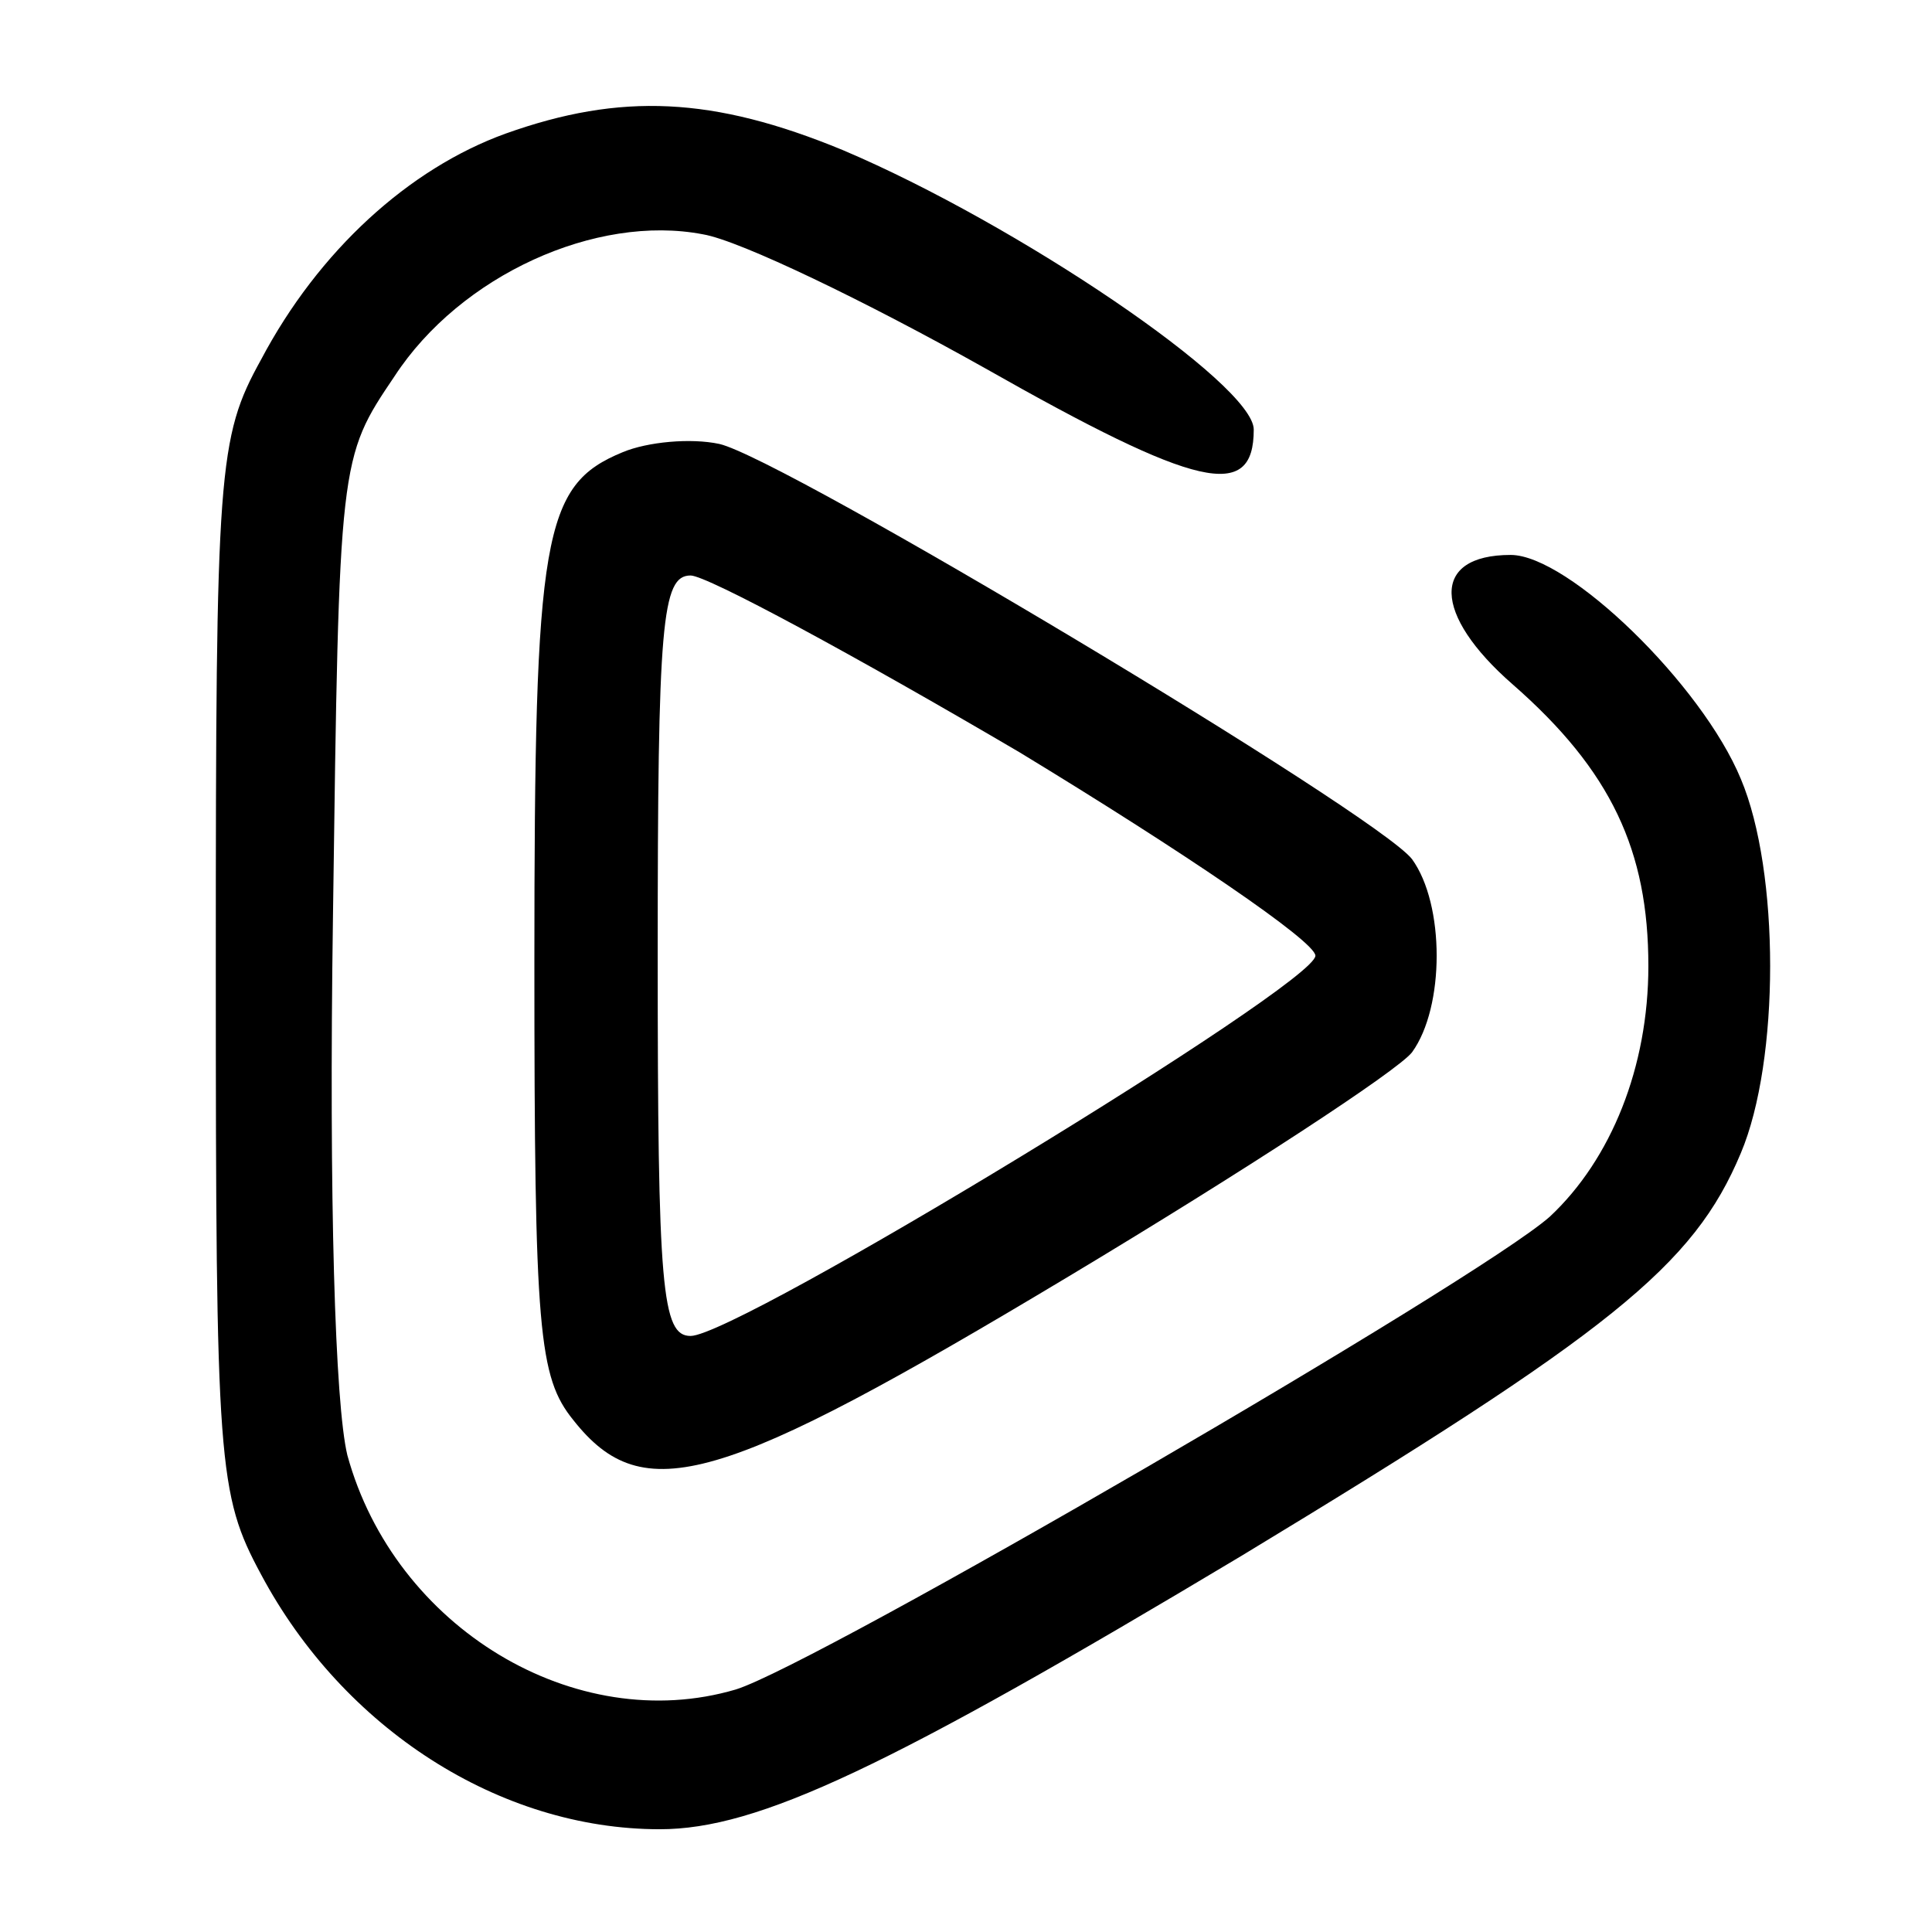 <?xml version="1.0" standalone="no"?>
<!DOCTYPE svg PUBLIC "-//W3C//DTD SVG 20010904//EN"
 "http://www.w3.org/TR/2001/REC-SVG-20010904/DTD/svg10.dtd">
<svg version="1.0" xmlns="http://www.w3.org/2000/svg"
 width="94pt" height="94pt" viewBox="0 0 94 94"
 preserveAspectRatio="xMidYMid meet">
<g transform="translate(0,94) scale(0.1,-0.1)"
fill="#000000" stroke="none">
<path d="M246 875 c-47 -17 -91 -57 -119 -110 -21 -38 -22 -53 -22 -295 0
-243 1 -257 22 -296 40 -75 116 -124 194 -124 48 0 111 30 283 133 180 109
220 141 243 196 19 45 19 137 0 182 -19 46 -84 109 -112 109 -39 0 -38 -29 1
-63 48 -42 66 -81 66 -137 0 -49 -18 -94 -48 -122 -35 -31 -357 -218 -396
-230 -78 -23 -166 30 -189 114 -6 25 -9 124 -7 262 3 223 3 223 30 263 32 49
98 79 150 69 18 -3 80 -33 137 -65 104 -59 131 -65 131 -30 0 22 -115 100
-200 136 -63 26 -108 28 -164 8z"/>
<path d="M303 720 c-39 -16 -43 -40 -43 -248 0 -180 2 -202 19 -223 34 -43 71
-32 241 70 85 51 160 100 167 109 16 22 16 72 0 94 -17 22 -306 195 -337 202
-14 3 -35 1 -47 -4z m193 -146 c79 -48 144 -92 144 -99 0 -14 -281 -185 -304
-185 -14 0 -16 23 -16 185 0 162 2 185 16 185 8 0 80 -39 160 -86z"/>
</g>
</svg>
